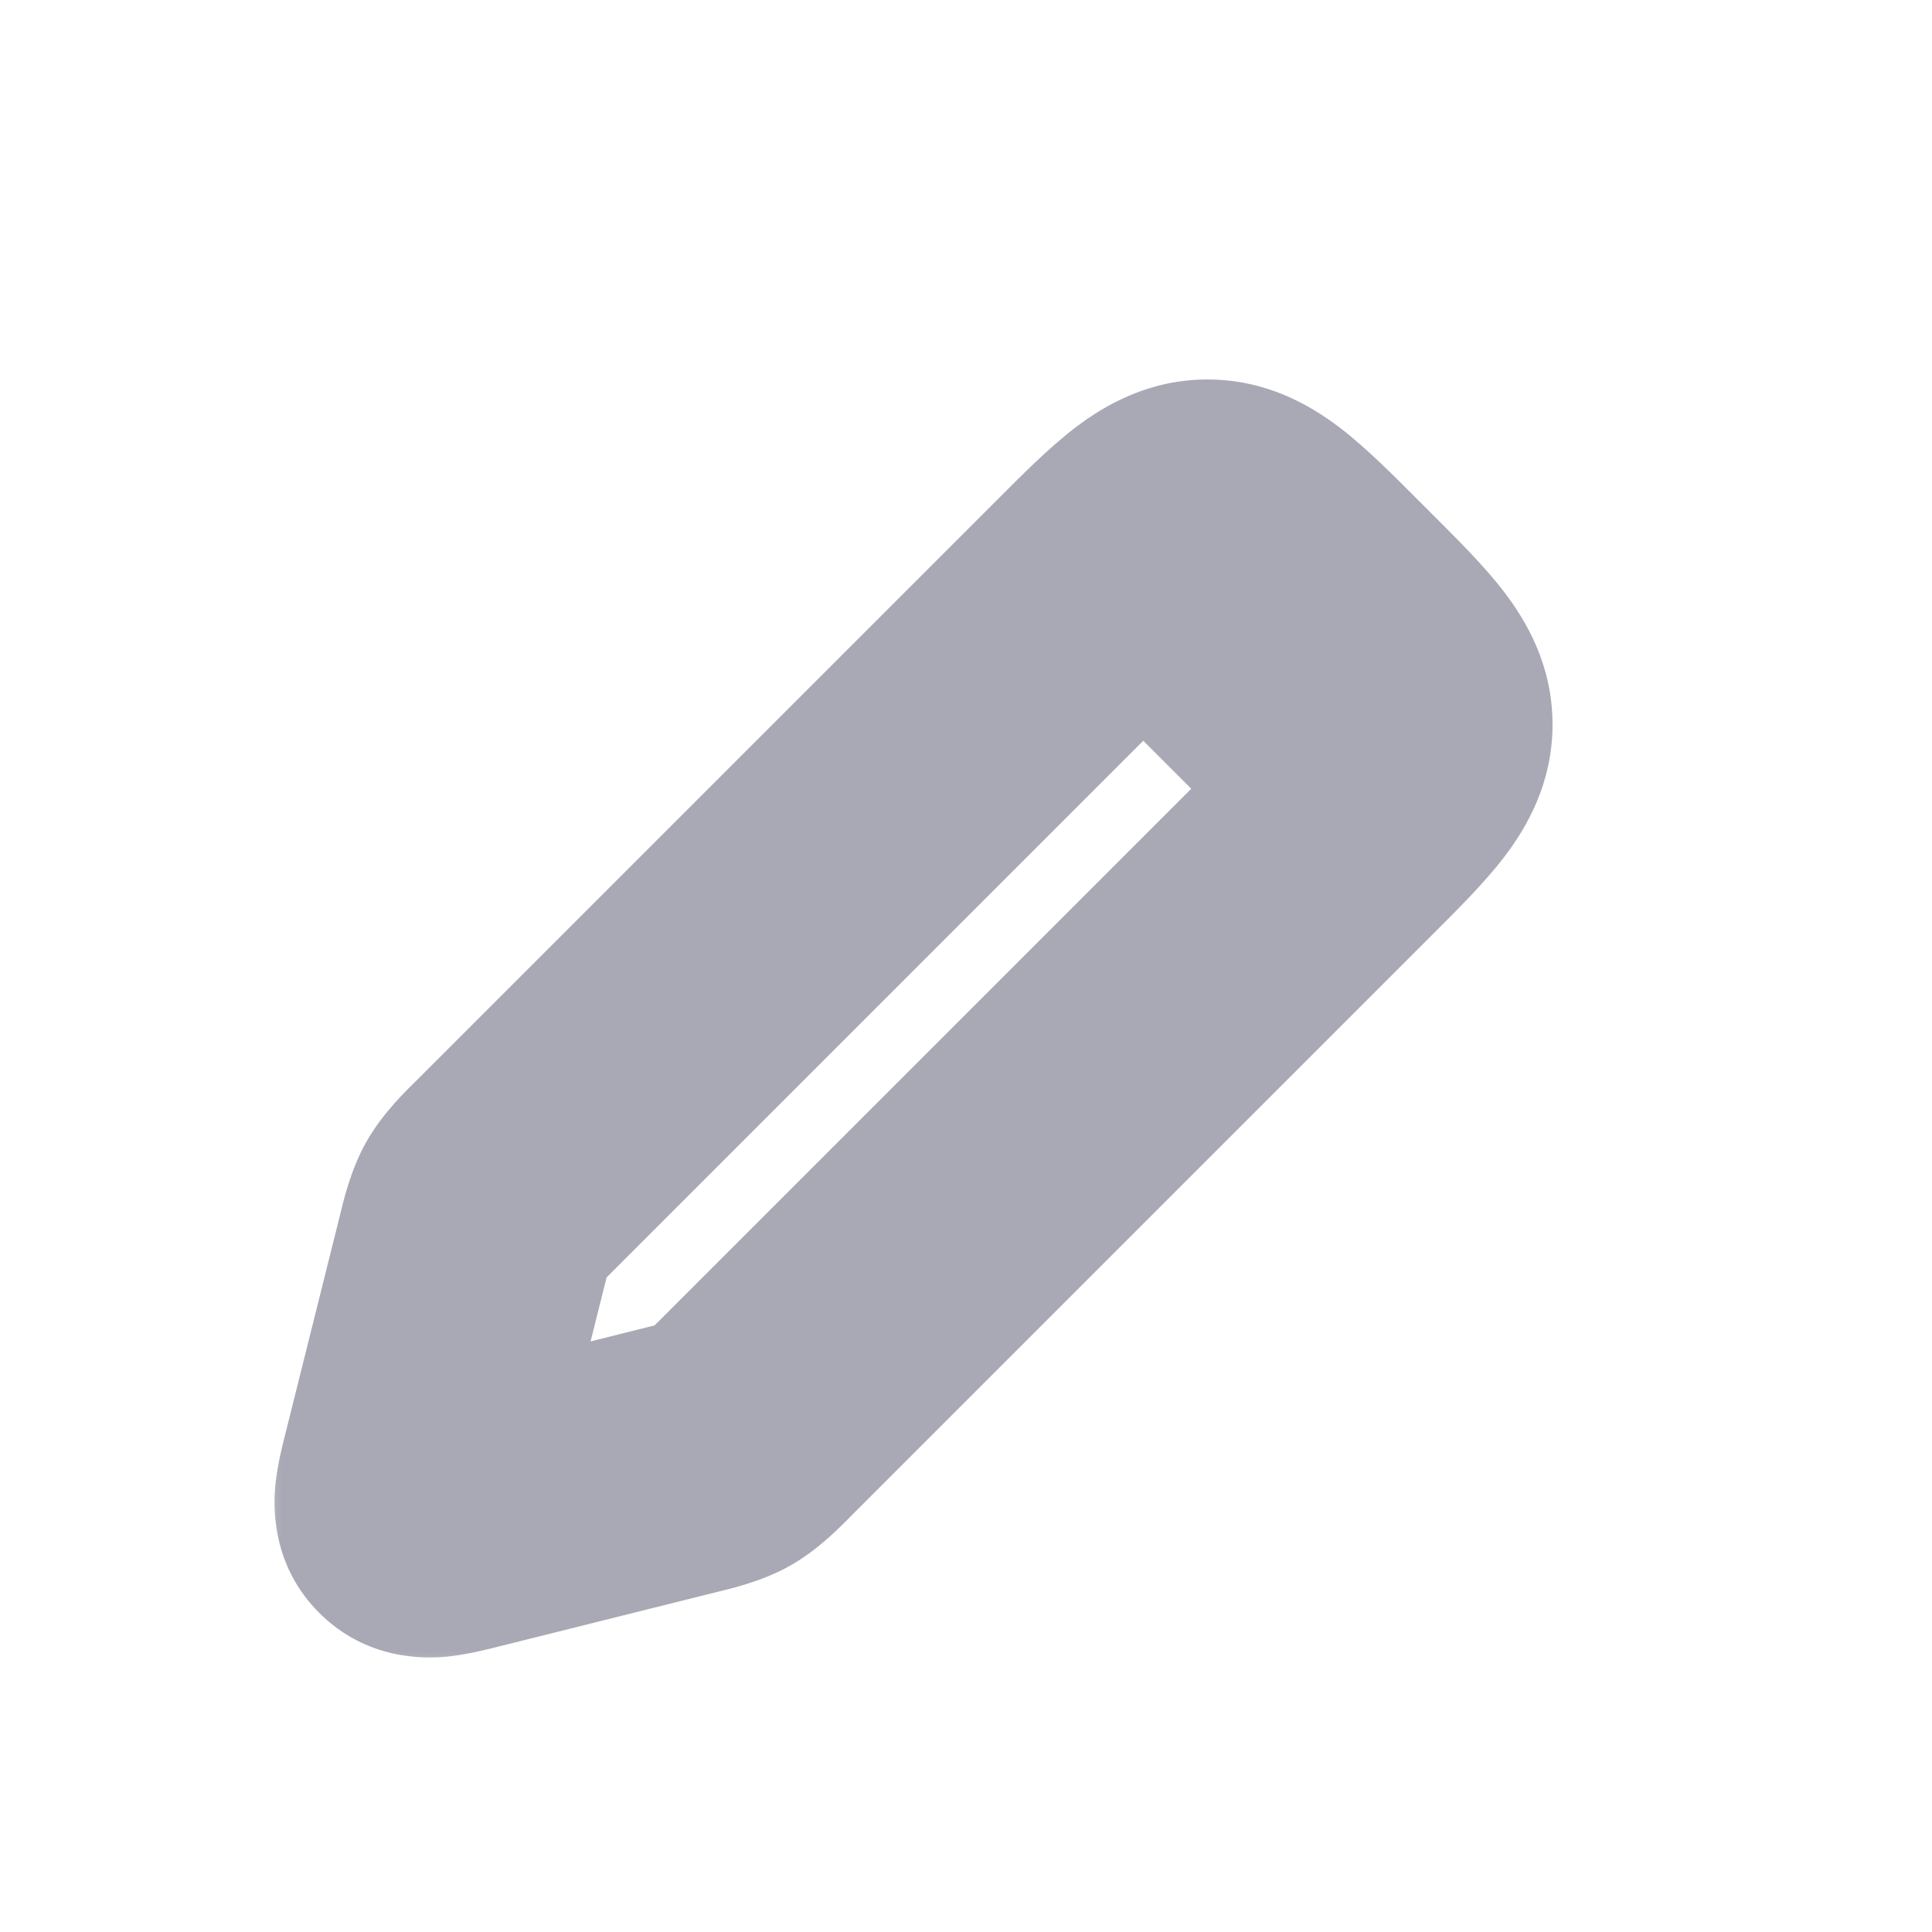 <svg width="24" height="24" viewBox="0 0 24 24" fill="none" xmlns="http://www.w3.org/2000/svg">
<mask id="path-1-outside-1_634_26312" maskUnits="userSpaceOnUse" x="3" y="4" width="17" height="17" fill="black">
<rect fill="white" x="3" y="4" width="17" height="17"/>
<path d="M13.586 7.414L6.392 14.608C6.197 14.803 6.1 14.9 6.033 15.019C5.966 15.137 5.932 15.27 5.866 15.537L5.202 18.192C5.112 18.553 5.067 18.733 5.167 18.833C5.267 18.933 5.447 18.888 5.808 18.798L5.808 18.798L8.463 18.134C8.73 18.068 8.863 18.034 8.981 17.967C9.1 17.9 9.197 17.803 9.392 17.608L16.586 10.414L16.586 10.414C17.253 9.748 17.586 9.414 17.586 9C17.586 8.586 17.253 8.252 16.586 7.586L16.414 7.414C15.748 6.748 15.414 6.414 15 6.414C14.586 6.414 14.252 6.748 13.586 7.414Z"/>
</mask>
<path d="M6.392 14.608L7.594 15.81L7.594 15.81L6.392 14.608ZM13.586 7.414L12.384 6.212L12.384 6.212L13.586 7.414ZM16.414 7.414L15.212 8.616L15.212 8.616L16.414 7.414ZM16.586 7.586L17.788 6.384L17.788 6.384L16.586 7.586ZM16.586 10.414L17.788 11.616L16.586 10.414ZM9.392 17.608L8.19 16.406L8.19 16.406L9.392 17.608ZM5.866 15.537L7.515 15.95V15.95L5.866 15.537ZM5.202 18.192L3.553 17.779H3.553L5.202 18.192ZM5.808 18.798L5.396 17.149L5.322 17.167L5.25 17.192L5.808 18.798ZM8.463 18.134L8.05 16.485L8.05 16.485L8.463 18.134ZM5.167 18.833L6.369 17.631L6.369 17.631L5.167 18.833ZM5.808 18.798L6.221 20.447L6.295 20.429L6.367 20.404L5.808 18.798ZM8.981 17.967L8.144 16.488L8.144 16.488L8.981 17.967ZM16.586 10.414L17.788 11.616L17.788 11.616L16.586 10.414ZM6.033 15.019L4.553 14.181H4.553L6.033 15.019ZM7.594 15.81L14.788 8.616L12.384 6.212L5.19 13.406L7.594 15.81ZM15.212 8.616L15.384 8.788L17.788 6.384L17.616 6.212L15.212 8.616ZM15.384 9.212L8.19 16.406L10.594 18.81L17.788 11.616L15.384 9.212ZM4.216 15.125L3.553 17.779L6.851 18.604L7.515 15.95L4.216 15.125ZM6.221 20.447L8.875 19.784L8.05 16.485L5.396 17.149L6.221 20.447ZM3.553 17.779C3.522 17.904 3.446 18.186 3.421 18.445C3.394 18.724 3.373 19.443 3.965 20.035L6.369 17.631C6.591 17.853 6.718 18.117 6.774 18.36C6.823 18.571 6.809 18.731 6.805 18.776C6.8 18.825 6.794 18.843 6.804 18.798C6.814 18.756 6.827 18.701 6.851 18.604L3.553 17.779ZM5.25 17.192L5.25 17.192L6.367 20.404L6.367 20.404L5.25 17.192ZM5.396 17.149C5.299 17.173 5.244 17.186 5.202 17.196C5.157 17.206 5.175 17.2 5.224 17.195C5.269 17.191 5.429 17.177 5.64 17.226C5.883 17.282 6.147 17.409 6.369 17.631L3.965 20.035C4.557 20.627 5.276 20.606 5.555 20.579C5.814 20.554 6.096 20.478 6.221 20.447L5.396 17.149ZM8.19 16.406C8.139 16.457 8.103 16.492 8.073 16.522C8.042 16.552 8.028 16.566 8.021 16.571C8.016 16.576 8.027 16.566 8.049 16.55C8.073 16.532 8.105 16.51 8.144 16.488L9.819 19.447C10.184 19.24 10.463 18.941 10.594 18.81L8.19 16.406ZM8.875 19.784C9.054 19.739 9.454 19.654 9.819 19.447L8.144 16.488C8.183 16.466 8.218 16.449 8.246 16.438C8.272 16.428 8.285 16.424 8.278 16.426C8.27 16.428 8.251 16.434 8.21 16.445C8.168 16.456 8.12 16.468 8.05 16.485L8.875 19.784ZM15.384 8.788C15.555 8.959 15.684 9.088 15.791 9.201C15.899 9.314 15.955 9.381 15.984 9.419C16.013 9.456 15.986 9.43 15.954 9.352C15.916 9.262 15.886 9.138 15.886 9H19.286C19.286 8.272 18.969 7.726 18.687 7.356C18.435 7.026 18.087 6.683 17.788 6.384L15.384 8.788ZM17.788 11.616L17.788 11.616L15.384 9.212L15.384 9.212L17.788 11.616ZM17.788 11.616C18.087 11.317 18.435 10.974 18.687 10.644C18.969 10.274 19.286 9.728 19.286 9H15.886C15.886 8.862 15.916 8.738 15.954 8.648C15.986 8.57 16.013 8.544 15.984 8.581C15.955 8.619 15.899 8.686 15.791 8.799C15.684 8.912 15.555 9.041 15.384 9.212L17.788 11.616ZM14.788 8.616C14.959 8.445 15.088 8.316 15.201 8.209C15.315 8.101 15.381 8.045 15.419 8.016C15.456 7.987 15.43 8.014 15.352 8.046C15.261 8.084 15.138 8.114 15 8.114V4.714C14.272 4.714 13.726 5.031 13.356 5.313C13.026 5.565 12.683 5.913 12.384 6.212L14.788 8.616ZM17.616 6.212C17.317 5.913 16.974 5.565 16.644 5.313C16.274 5.031 15.728 4.714 15 4.714V8.114C14.862 8.114 14.739 8.084 14.648 8.046C14.57 8.014 14.544 7.987 14.581 8.016C14.619 8.045 14.685 8.101 14.799 8.209C14.912 8.316 15.041 8.445 15.212 8.616L17.616 6.212ZM5.19 13.406C5.059 13.537 4.76 13.816 4.553 14.181L7.512 15.856C7.49 15.895 7.468 15.928 7.45 15.951C7.434 15.973 7.424 15.984 7.429 15.979C7.434 15.972 7.448 15.957 7.478 15.927C7.508 15.897 7.543 15.861 7.594 15.81L5.19 13.406ZM7.515 15.95C7.532 15.88 7.544 15.832 7.555 15.79C7.566 15.749 7.572 15.73 7.574 15.722C7.576 15.715 7.572 15.728 7.562 15.754C7.551 15.782 7.534 15.817 7.512 15.856L4.553 14.181C4.346 14.546 4.261 14.946 4.216 15.125L7.515 15.95Z" fill="#A8A9B4" mask="url(#path-1-outside-1_634_26312)"/>
<path d="M12.5 7.5L15.5 5.5L18.5 8.5L16.5 11.5L12.5 7.5Z" fill="#A8A9B4"/>
</svg>
